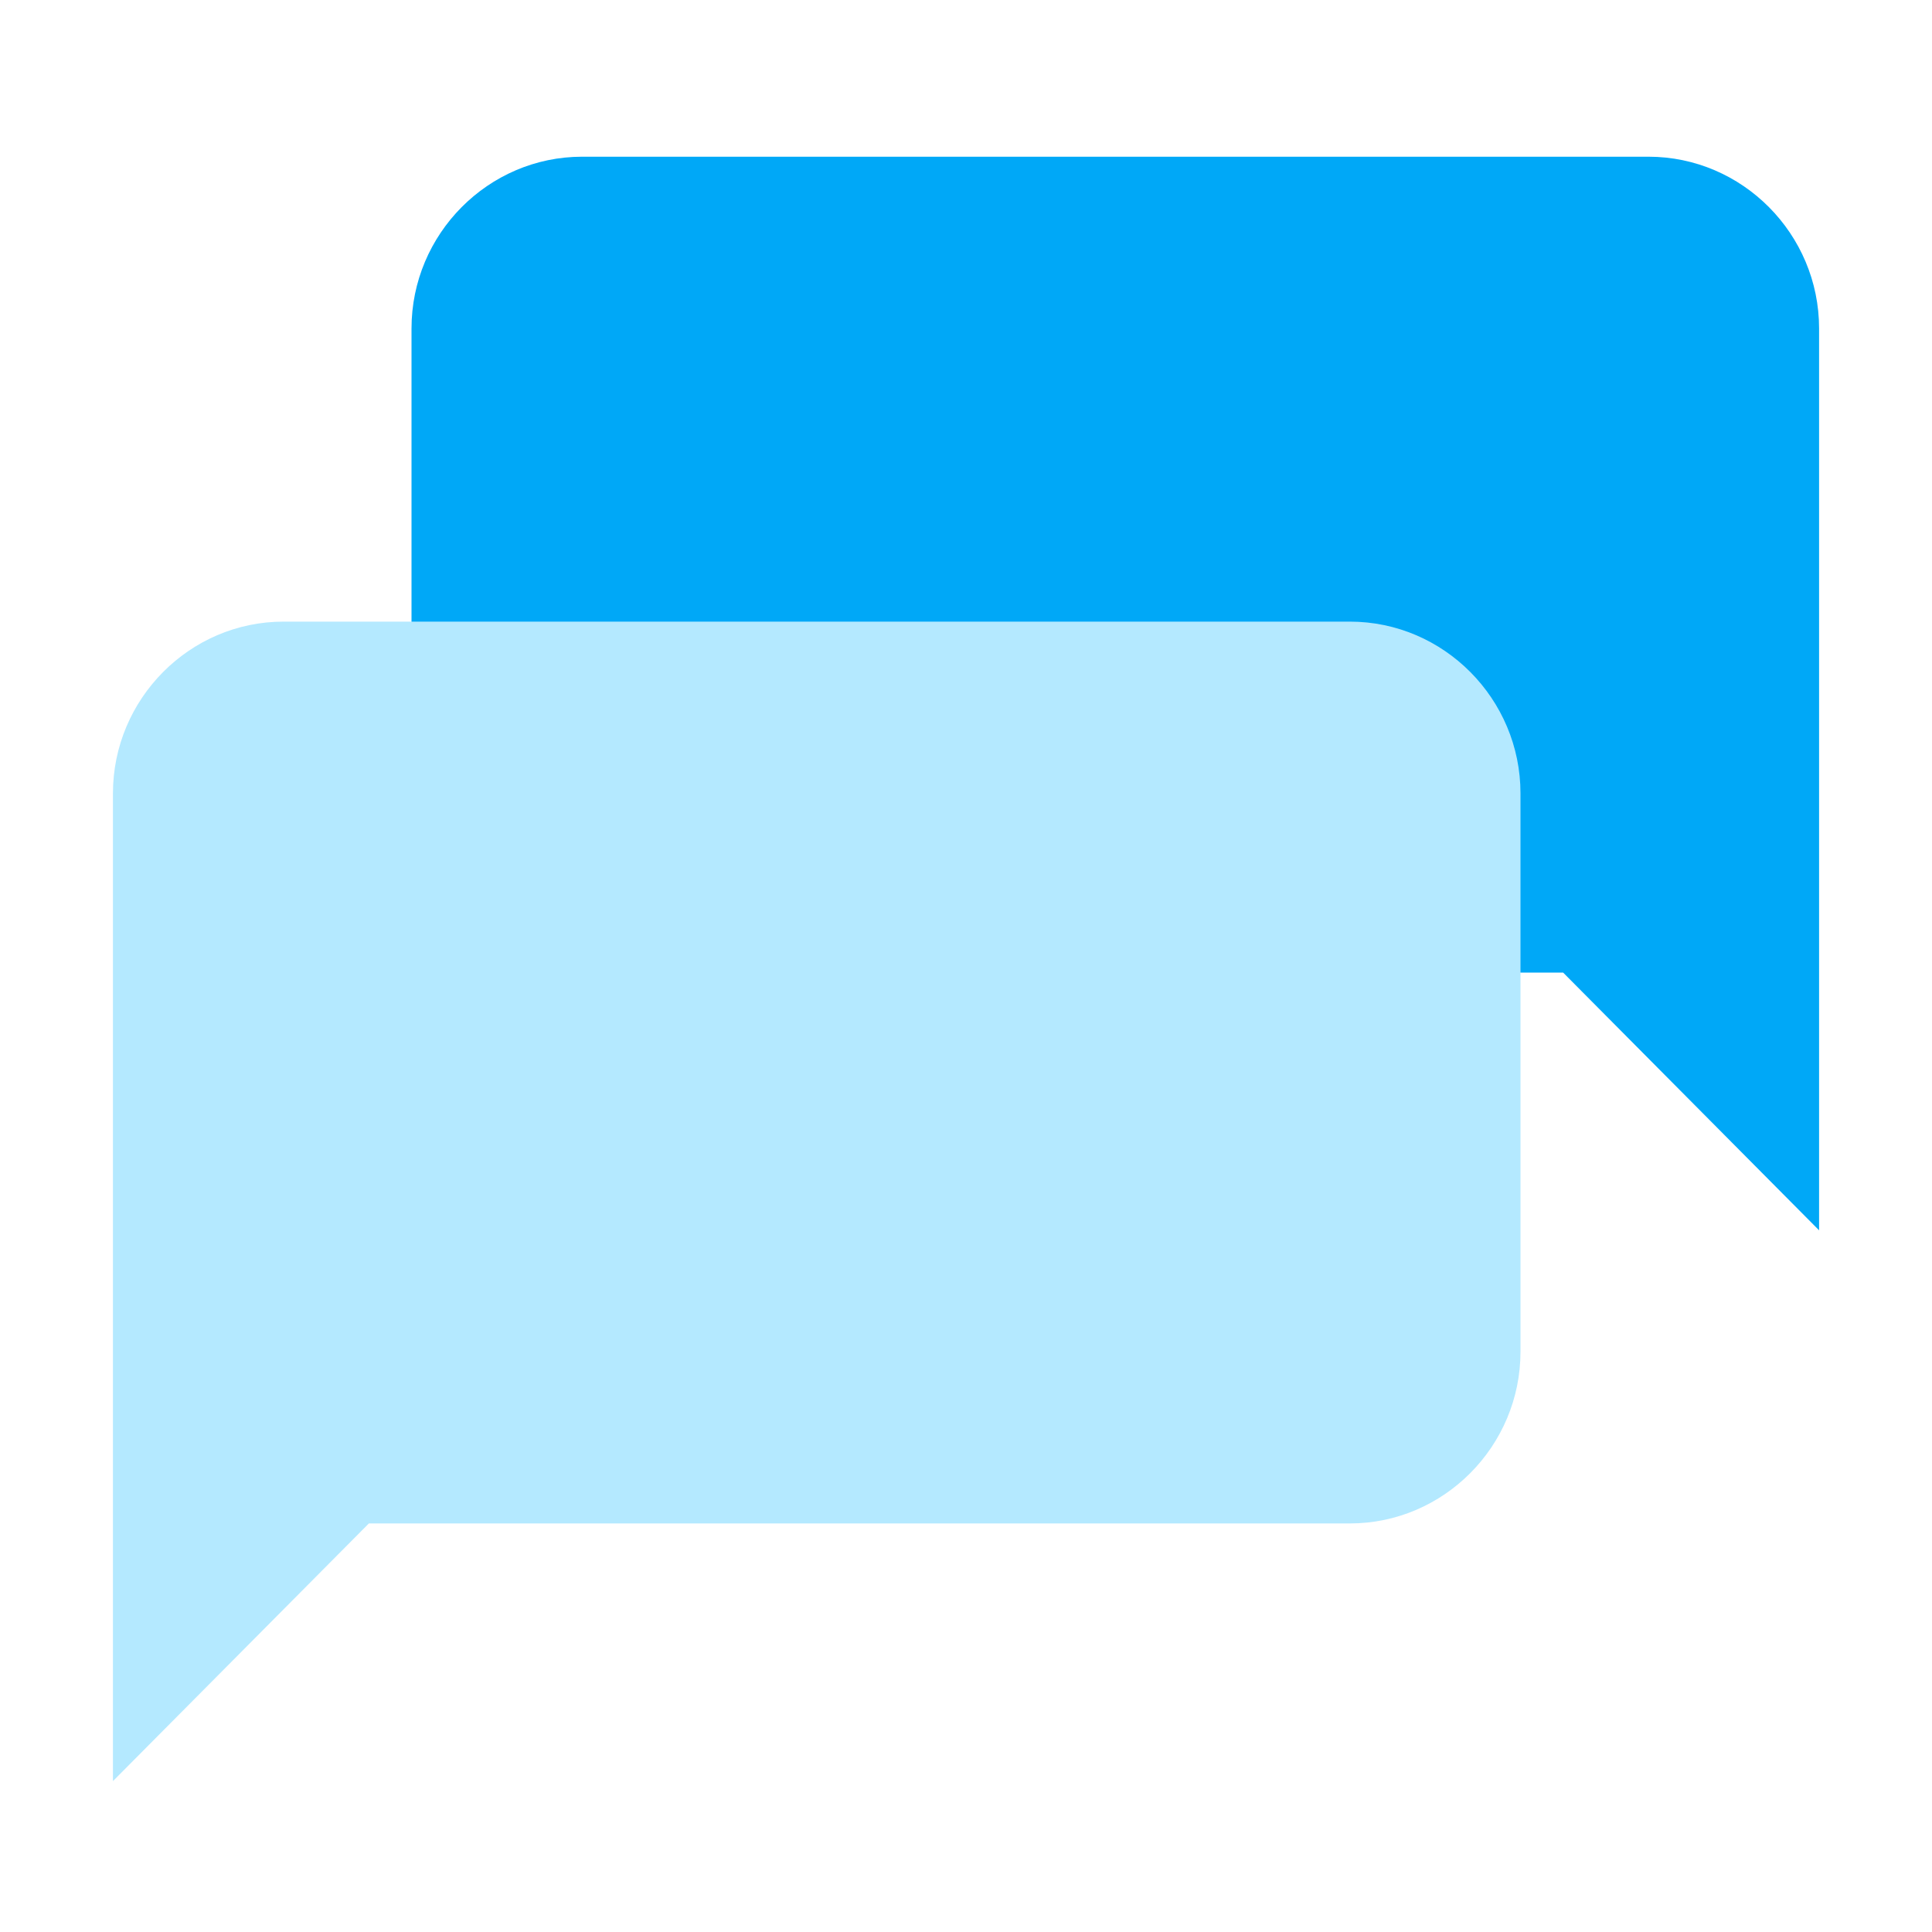 <?xml version="1.0" encoding="utf-8"?>
<!-- Generator: Adobe Illustrator 15.0.0, SVG Export Plug-In . SVG Version: 6.00 Build 0)  -->
<!DOCTYPE svg PUBLIC "-//W3C//DTD SVG 1.1//EN" "http://www.w3.org/Graphics/SVG/1.1/DTD/svg11.dtd">
<svg version="1.1" id="图层_1" xmlns:sketch="http://www.bohemiancoding.com/sketch/ns"
	 xmlns="http://www.w3.org/2000/svg" xmlns:xlink="http://www.w3.org/1999/xlink" x="0px" y="0px" width="72px" height="72px"
	 viewBox="0 0 72 72" enable-background="new 0 0 72 72" xml:space="preserve">
<title>成组 copy 23</title>
<desc>Created with Sketch.</desc>
<g id="Page-2" sketch:type="MSPage">
	<g id="Artboard-1" transform="translate(-452, -1180)" sketch:type="MSArtboardGroup">
		<g id="成组-copy" transform="translate(456, 1185)" sketch:type="MSLayerGroup">
			<path id="Shape" sketch:type="MSShapeGroup" fill="#00A8F7" d="M17.694,31.246h36.56l9.538,9.604V7.241
				c0-3.521-2.861-6.401-6.358-6.401H17.694c-3.497,0-6.358,2.881-6.358,6.401v17.604C11.336,28.366,14.197,31.246,17.694,31.246
				L17.694,31.246z"/>
			<path id="Shape_1_" sketch:type="MSShapeGroup" fill="#B4E9FF" d="M46.307,51.774H9.747l-9.538,9.603v-36.81
				c0-3.521,2.861-6.401,6.358-6.401h39.739c3.497,0,6.358,2.881,6.358,6.401v20.806C52.665,48.894,49.804,51.774,46.307,51.774
				L46.307,51.774z"/>
		</g>
	</g>
</g>
</svg>
